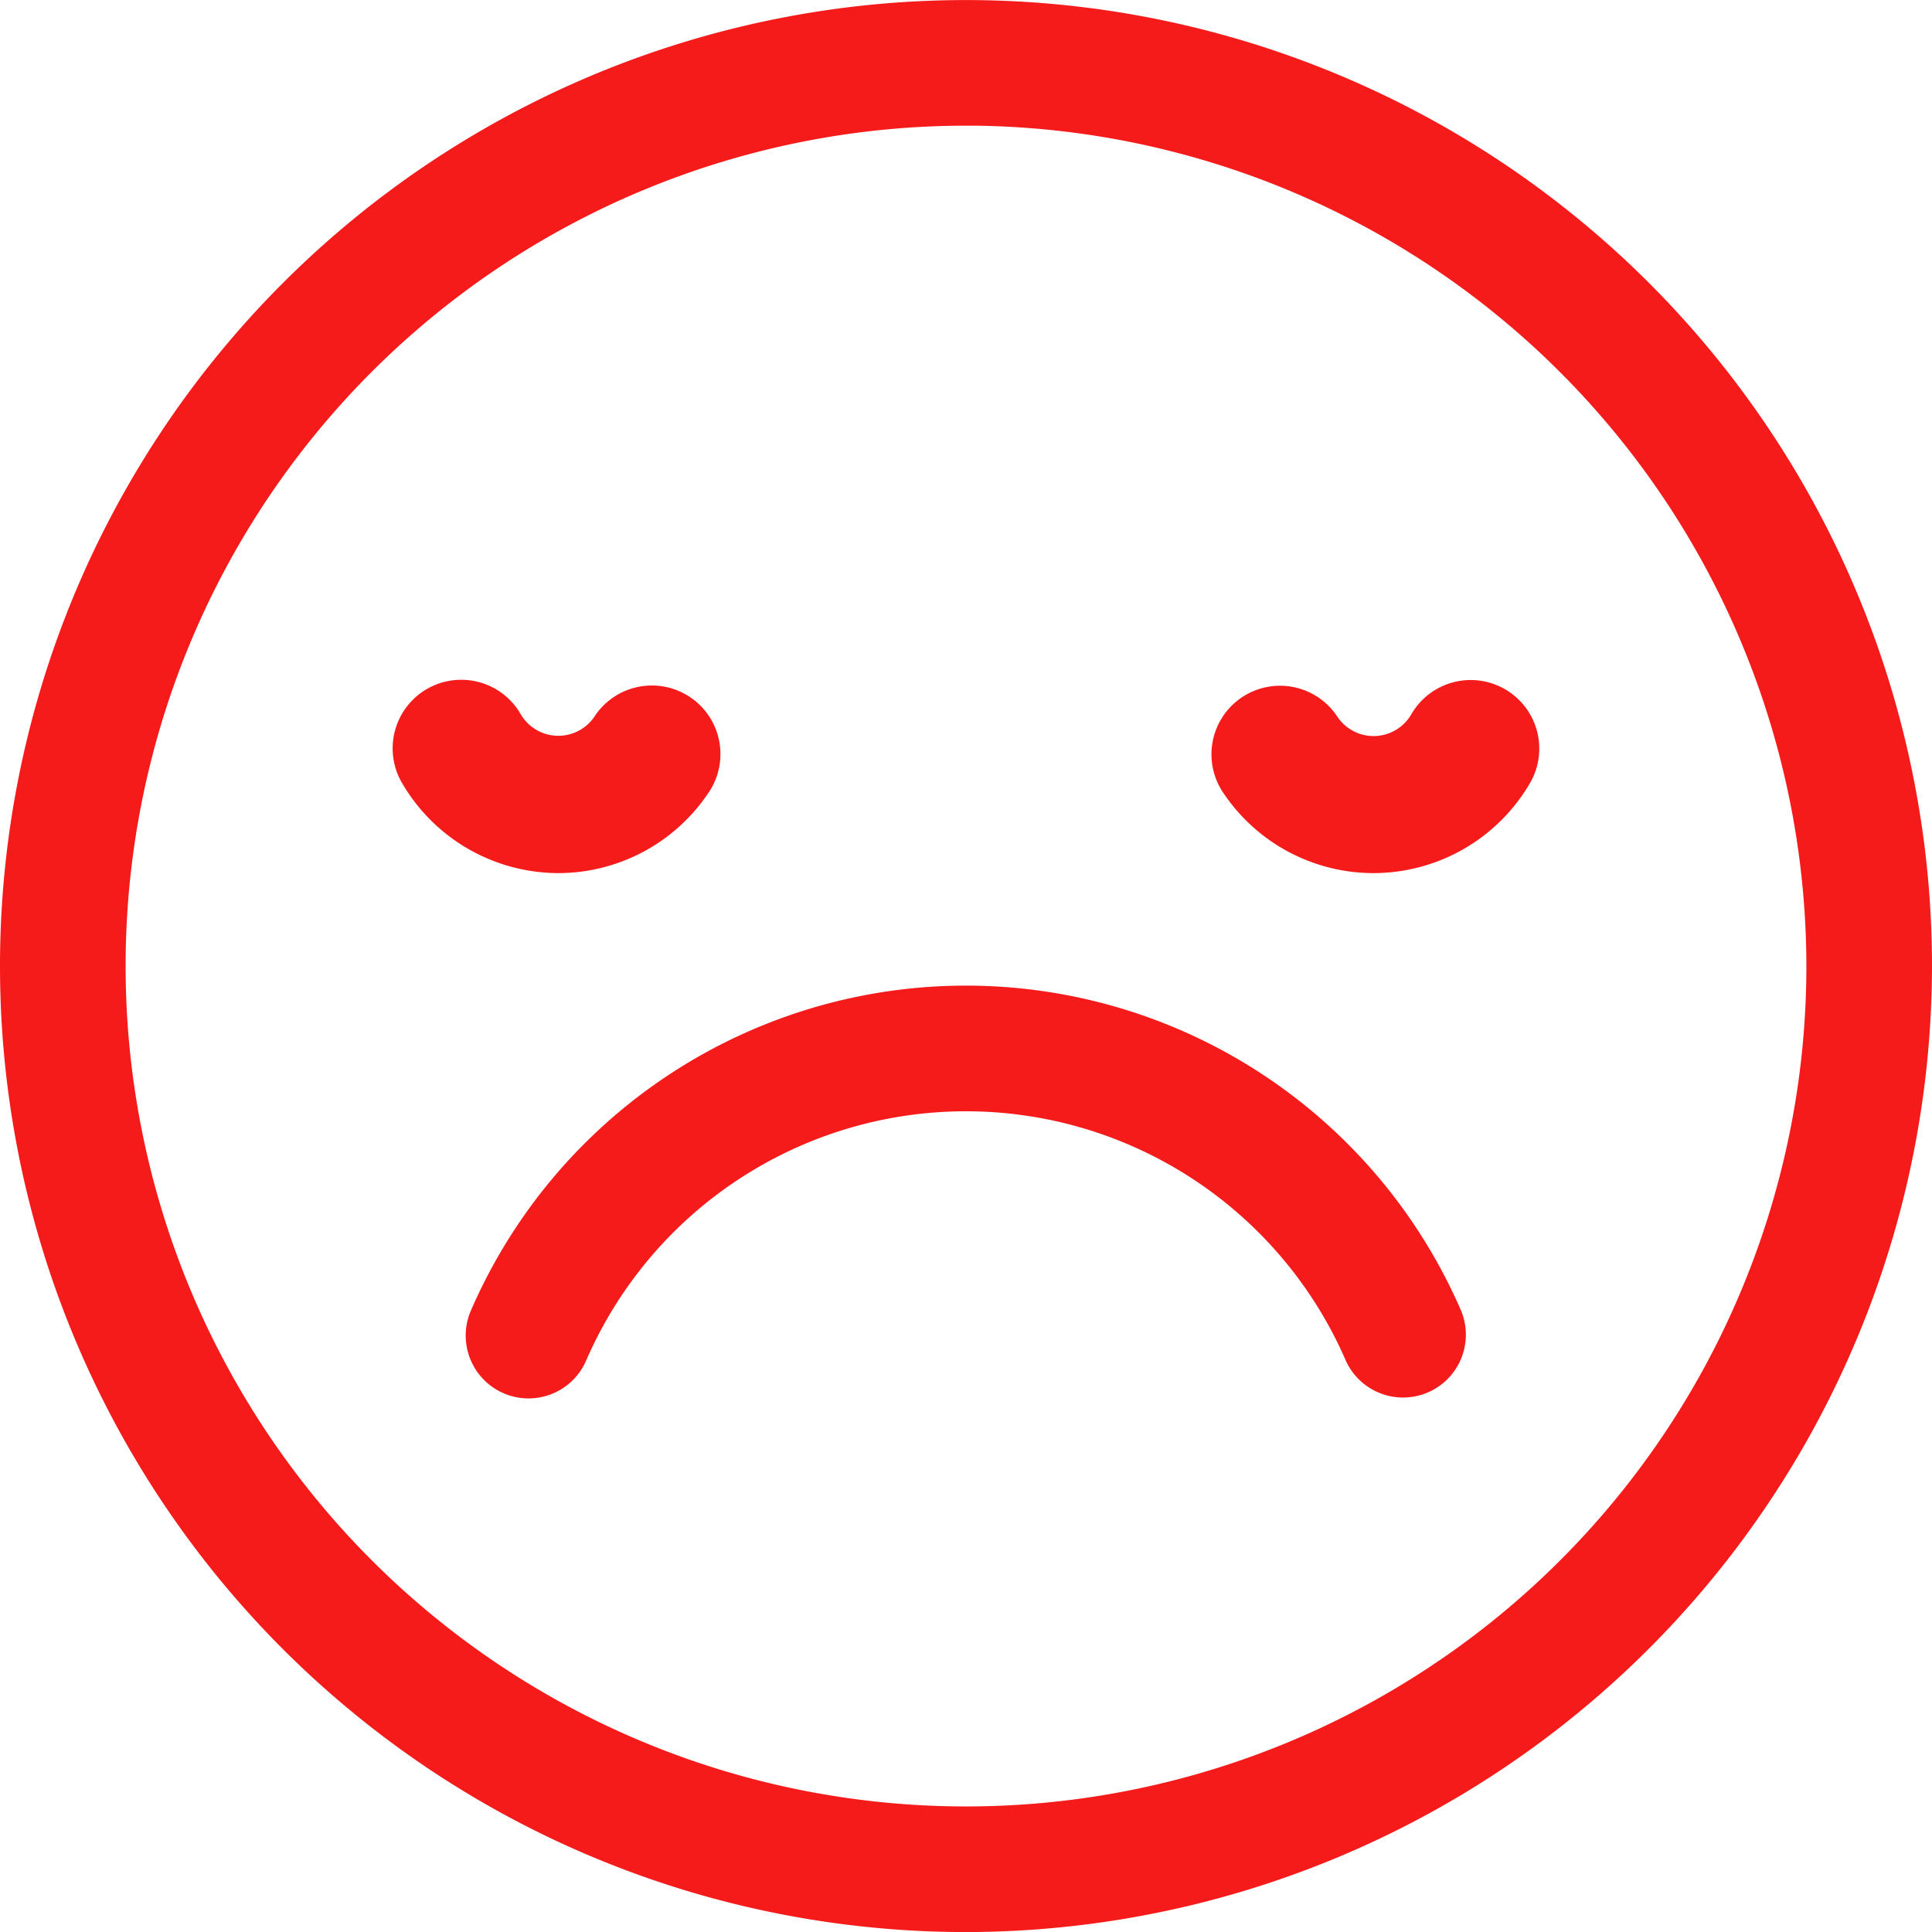 <svg xmlns="http://www.w3.org/2000/svg" width="64.118" height="64.118" viewBox="0 0 64.118 64.118">
  <g id="Group_16" data-name="Group 16" transform="translate(1 1)">
    <path id="Path_17" data-name="Path 17" d="M1912.074,684.5a31.059,31.059,0,1,1,31.059-31.059A31.094,31.094,0,0,1,1912.074,684.5Zm0-59.949a28.89,28.89,0,1,0,28.89,28.89A28.922,28.922,0,0,0,1912.074,624.549Z" transform="translate(-1881.015 -622.38)" fill="#f61b1b" stroke="#f61b1b" stroke-width="2"/>
    <path id="Path_18" data-name="Path 18" d="M1912.383,698.171a1.086,1.086,0,0,1-.995-1.517,16.908,16.908,0,0,1,31.026,0,1.085,1.085,0,0,1-1.99.863,14.74,14.74,0,0,0-27.046,0A1.084,1.084,0,0,1,1912.383,698.171Z" transform="translate(-1895.843 -653.761)" fill="#f61b1b" stroke="#f61b1b" stroke-width="2"/>
    <path id="Path_19" data-name="Path 19" d="M1911.047,671.006a5.017,5.017,0,0,1-4.327-2.5,1.276,1.276,0,0,1,2.209-1.279,2.446,2.446,0,0,0,4.146.143,1.276,1.276,0,1,1,2.114,1.428A5,5,0,0,1,1911.047,671.006Z" transform="translate(-1893.517 -644.03)" fill="#f61b1b" stroke="#f61b1b" stroke-width="2"/>
    <path id="Path_20" data-name="Path 20" d="M1964.193,671.006a5,5,0,0,1-4.143-2.2,1.276,1.276,0,1,1,2.114-1.428,2.446,2.446,0,0,0,4.147-.143,1.276,1.276,0,0,1,2.209,1.279A5.016,5.016,0,0,1,1964.193,671.006Z" transform="translate(-1919.607 -644.03)" fill="#f61b1b" stroke="#f61b1b" stroke-width="2"/>
  </g>
</svg>
